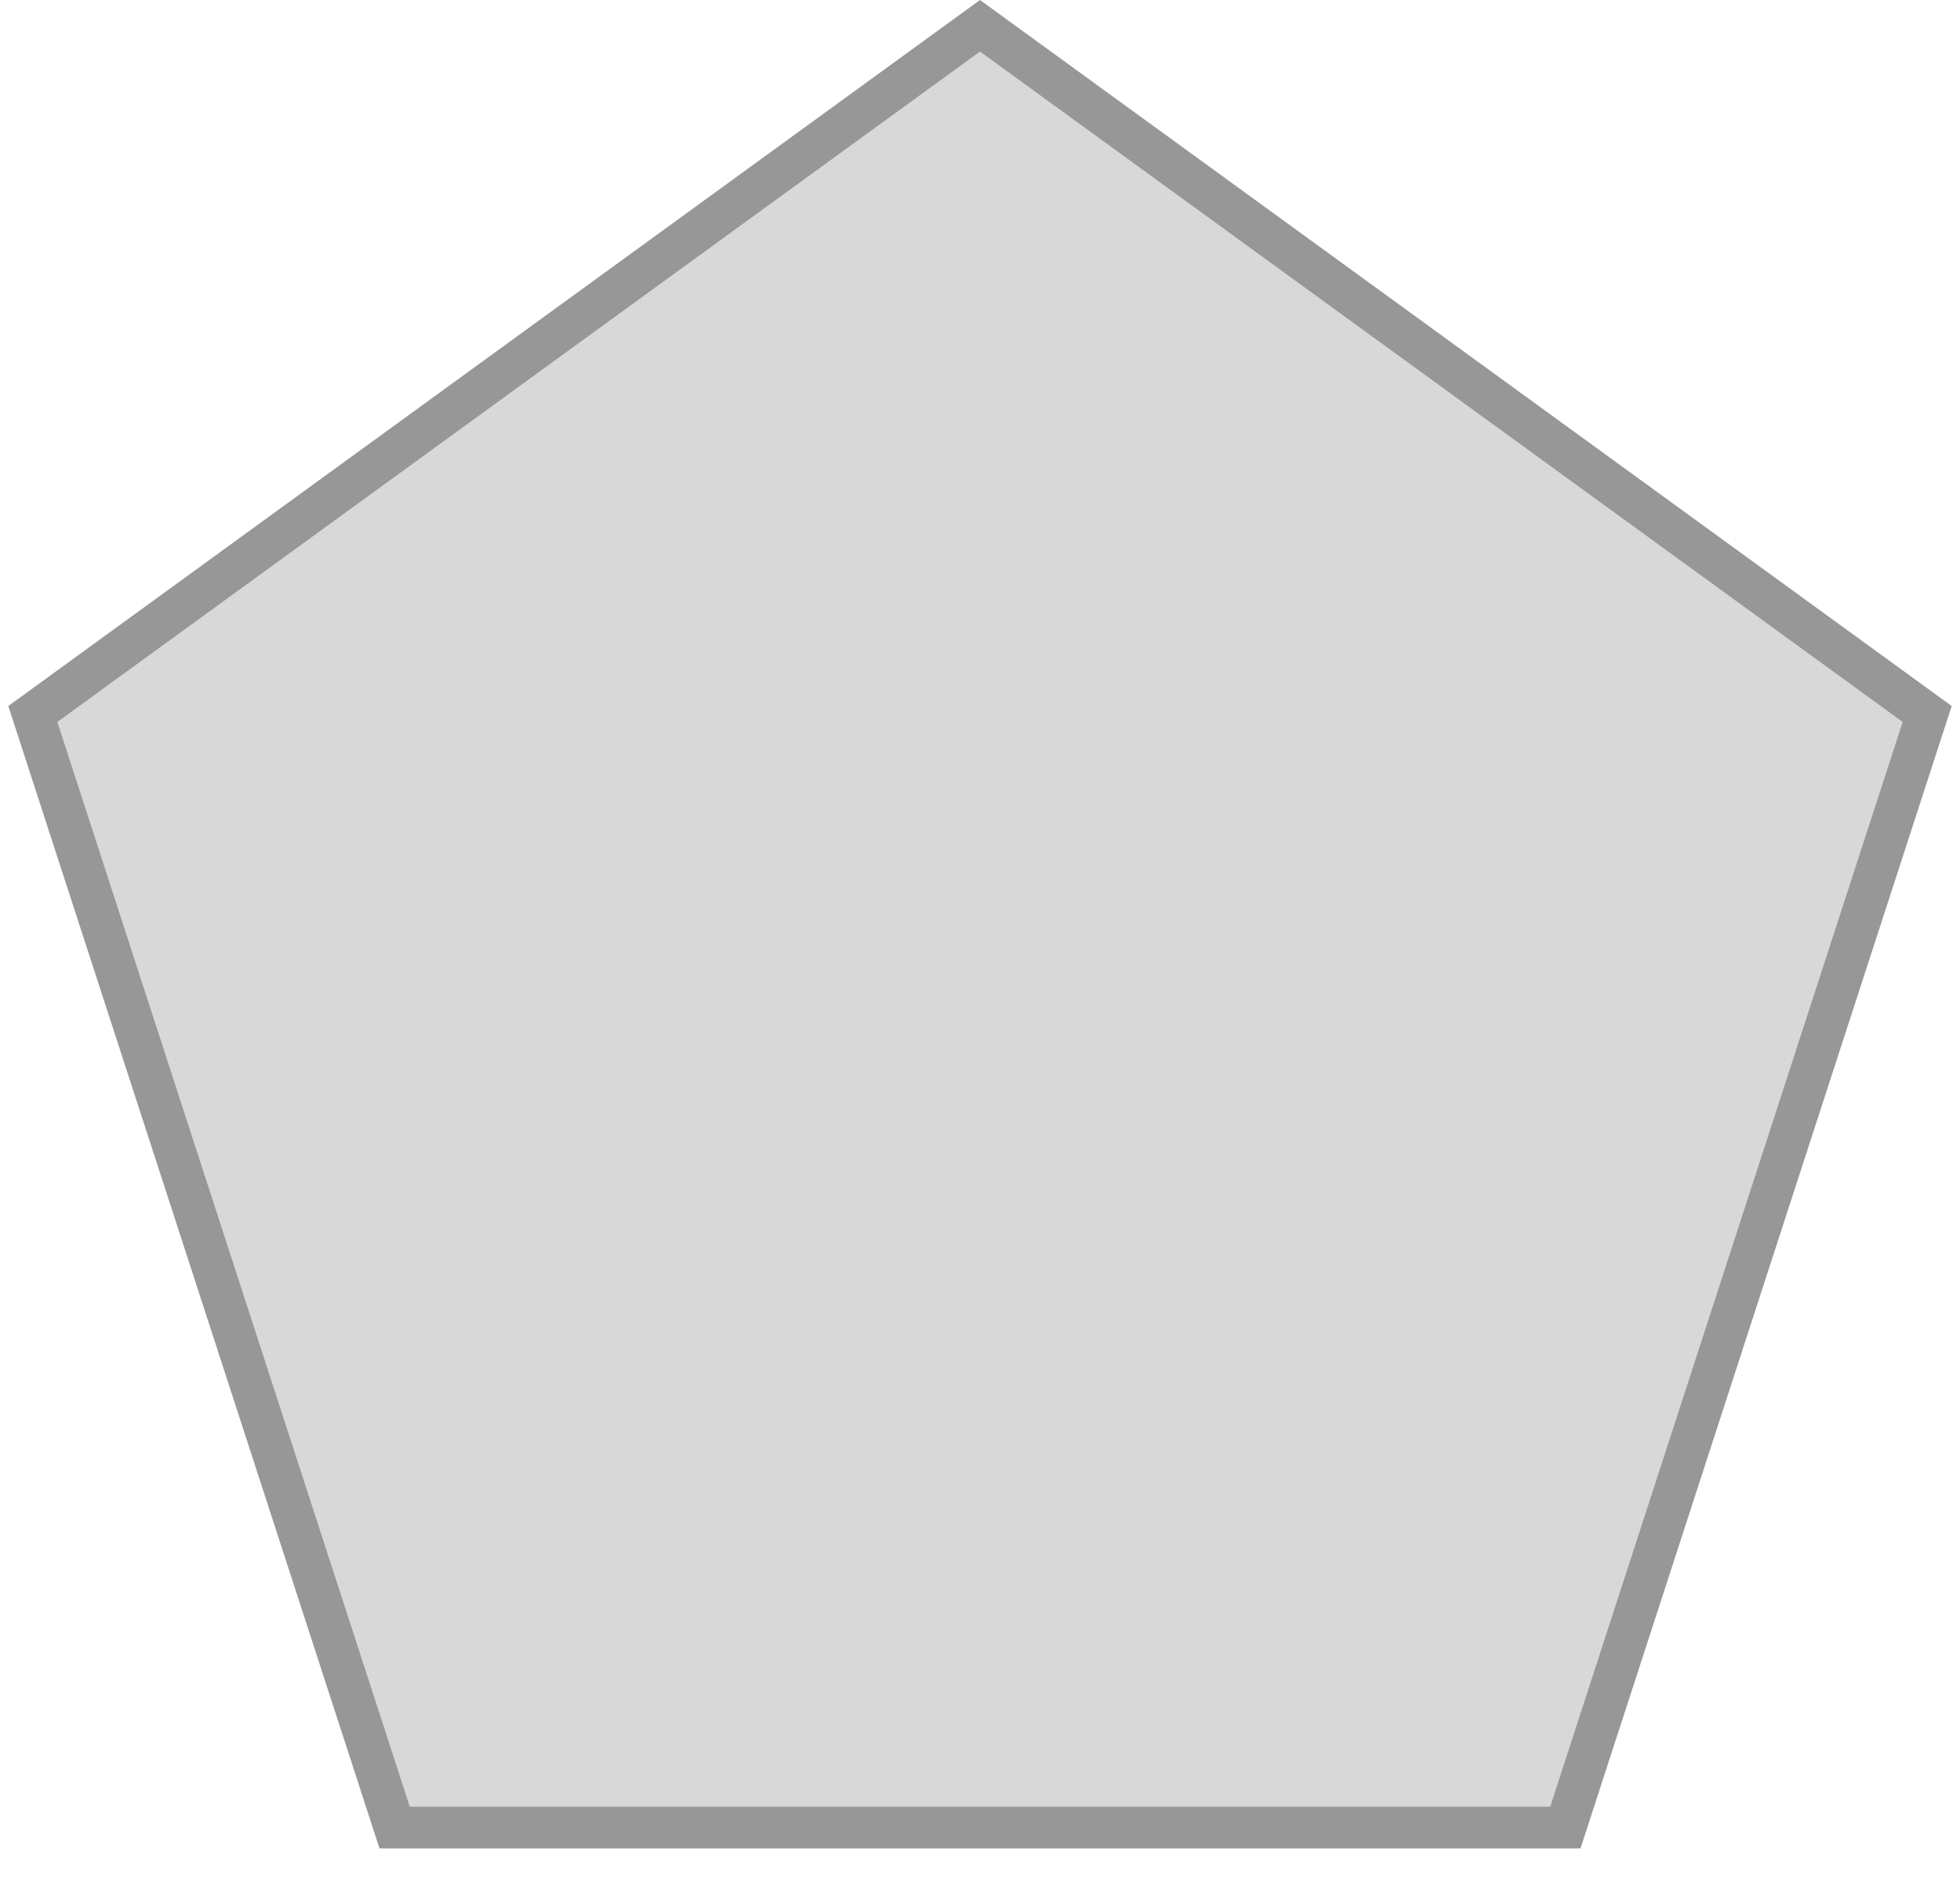 <?xml version="1.0" encoding="UTF-8"?>
<svg width="47px" height="45px" viewBox="0 0 47 45" version="1.1" xmlns="http://www.w3.org/2000/svg" xmlns:xlink="http://www.w3.org/1999/xlink">
    <!-- Generator: Sketch 61 (89581) - https://sketch.com -->
    <title>Polygon</title>
    <desc>Created with Sketch.</desc>
    <g id="Page-1" stroke="none" stroke-width="1" fill="none" fill-rule="evenodd">
        <path d="M23.5,0.618 L0.787,17.12 L9.463,43.821 L37.537,43.821 L46.213,17.12 L23.5,0.618 Z" id="Polygon" stroke="#979797" fill="#D8D8D8"></path>
    </g>
</svg>